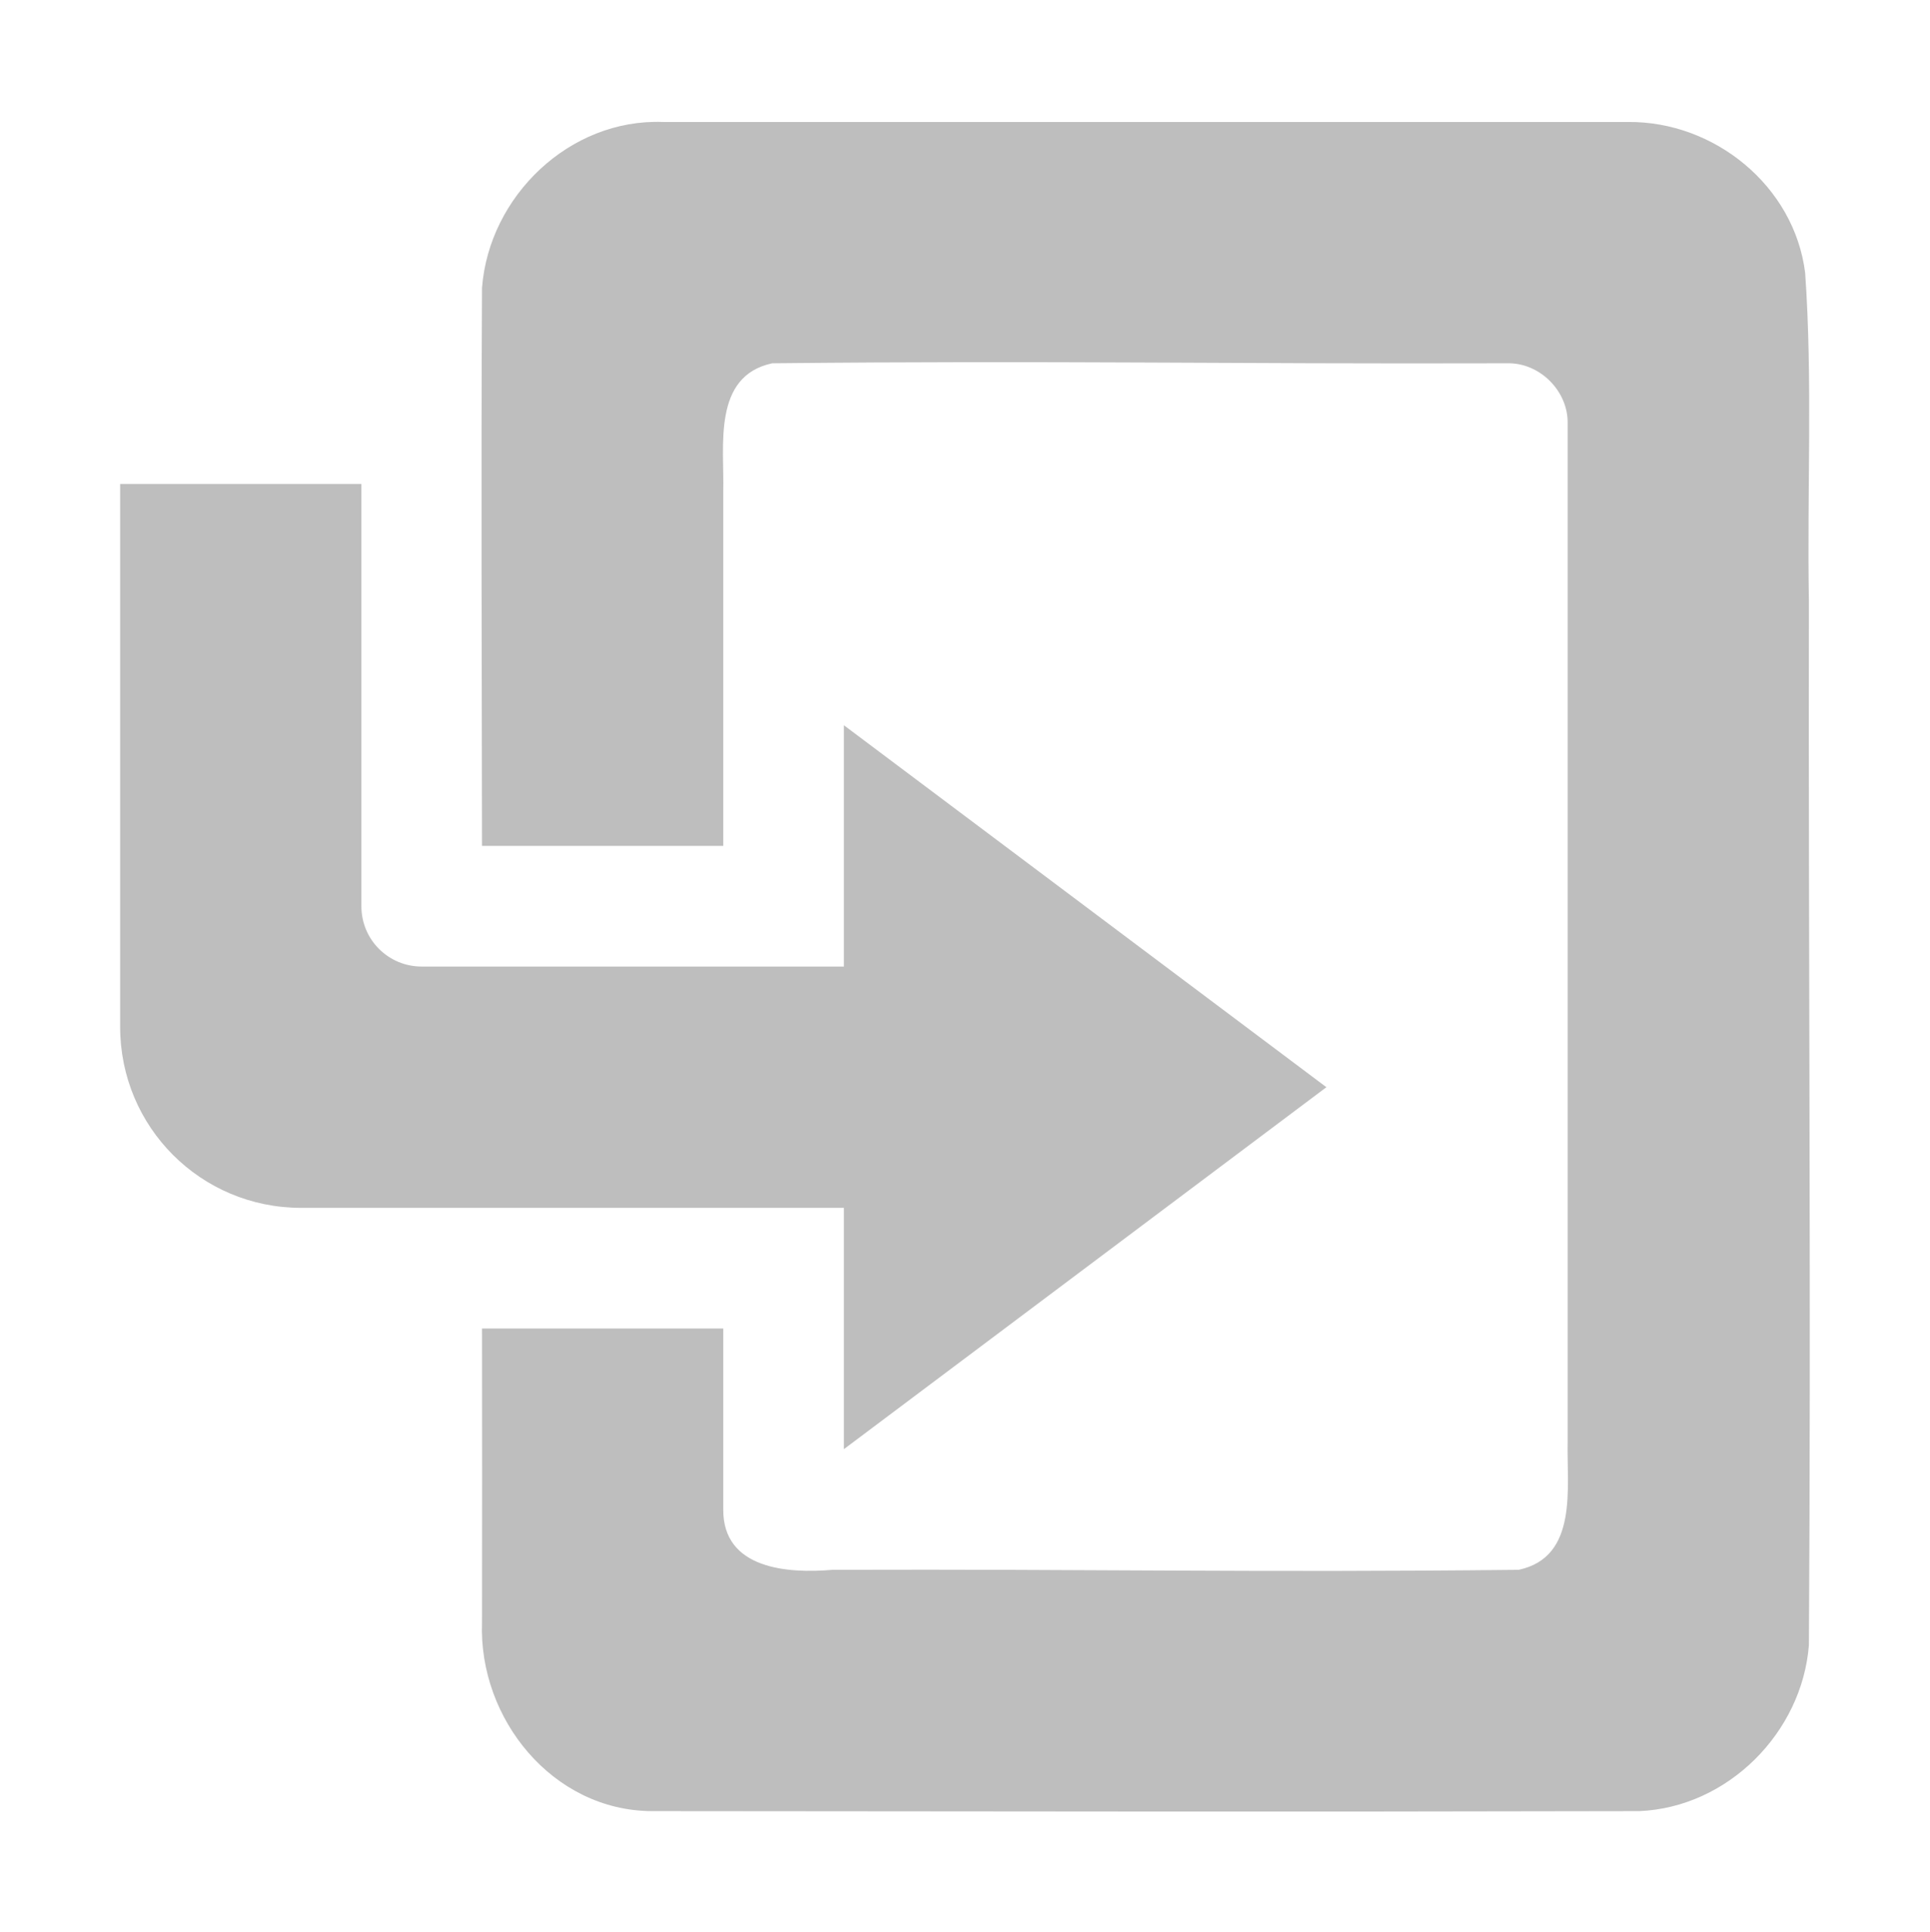 <svg xmlns="http://www.w3.org/2000/svg" xmlns:svg="http://www.w3.org/2000/svg" id="svg7384" width="16" height="16.012" version="1.1"><title id="title9167">Gnome Symbolic Icon Theme</title><g id="layer12" display="inline" transform="translate(-363,-807)"><g id="document-revert_16" transform="matrix(-1,0,0,1,474,659.65)"><g id="g4562" display="inline" transform="translate(95.004,147.361)"><g id="layer1-747" display="inline"><path id="path4208" fill="#bebebe" fill-opacity="1" stroke="none" d="M 2.5,1 C 1.784,0.993 1.121,1.53 1.031,2.25 0.968,3.144 1.016,4.071 1,4.969 1.005,7.858 0.981,10.737 1,13.625 1.057,14.349 1.672,14.969 2.406,15 c 3.062,0.007 5.126,0.002 8.188,0 C 11.416,14.995 12.029,14.233 12,13.438 11.999,12.626 11.999,11.813 12,11 l -2,0 0,1.5 C 10.003,12.995 9.464,13.032 9.094,13 6.862,12.993 5.637,13.024 3.406,13 2.909,12.894 3.009,12.315 3,11.938 L 3,3.5 C 2.994,3.231 3.231,2.994 3.5,3 5.867,3.007 7.228,2.976 9.594,3 10.091,3.106 9.991,3.685 10,4.062 L 10,7 12,7 C 12.002,5.457 12.008,3.914 12,2.375 11.942,1.615 11.274,0.971 10.5,1 l -8,0 z M 13,4 13,7.5 C 13,7.777 12.777,8 12.5,8 L 9,8 9,6 5,9 l 4,3 0,-2 4.5,0 C 14.331,10 15,9.331 15,8.5 L 15,4 13,4 Z" display="inline"/></g></g></g></g></svg>
